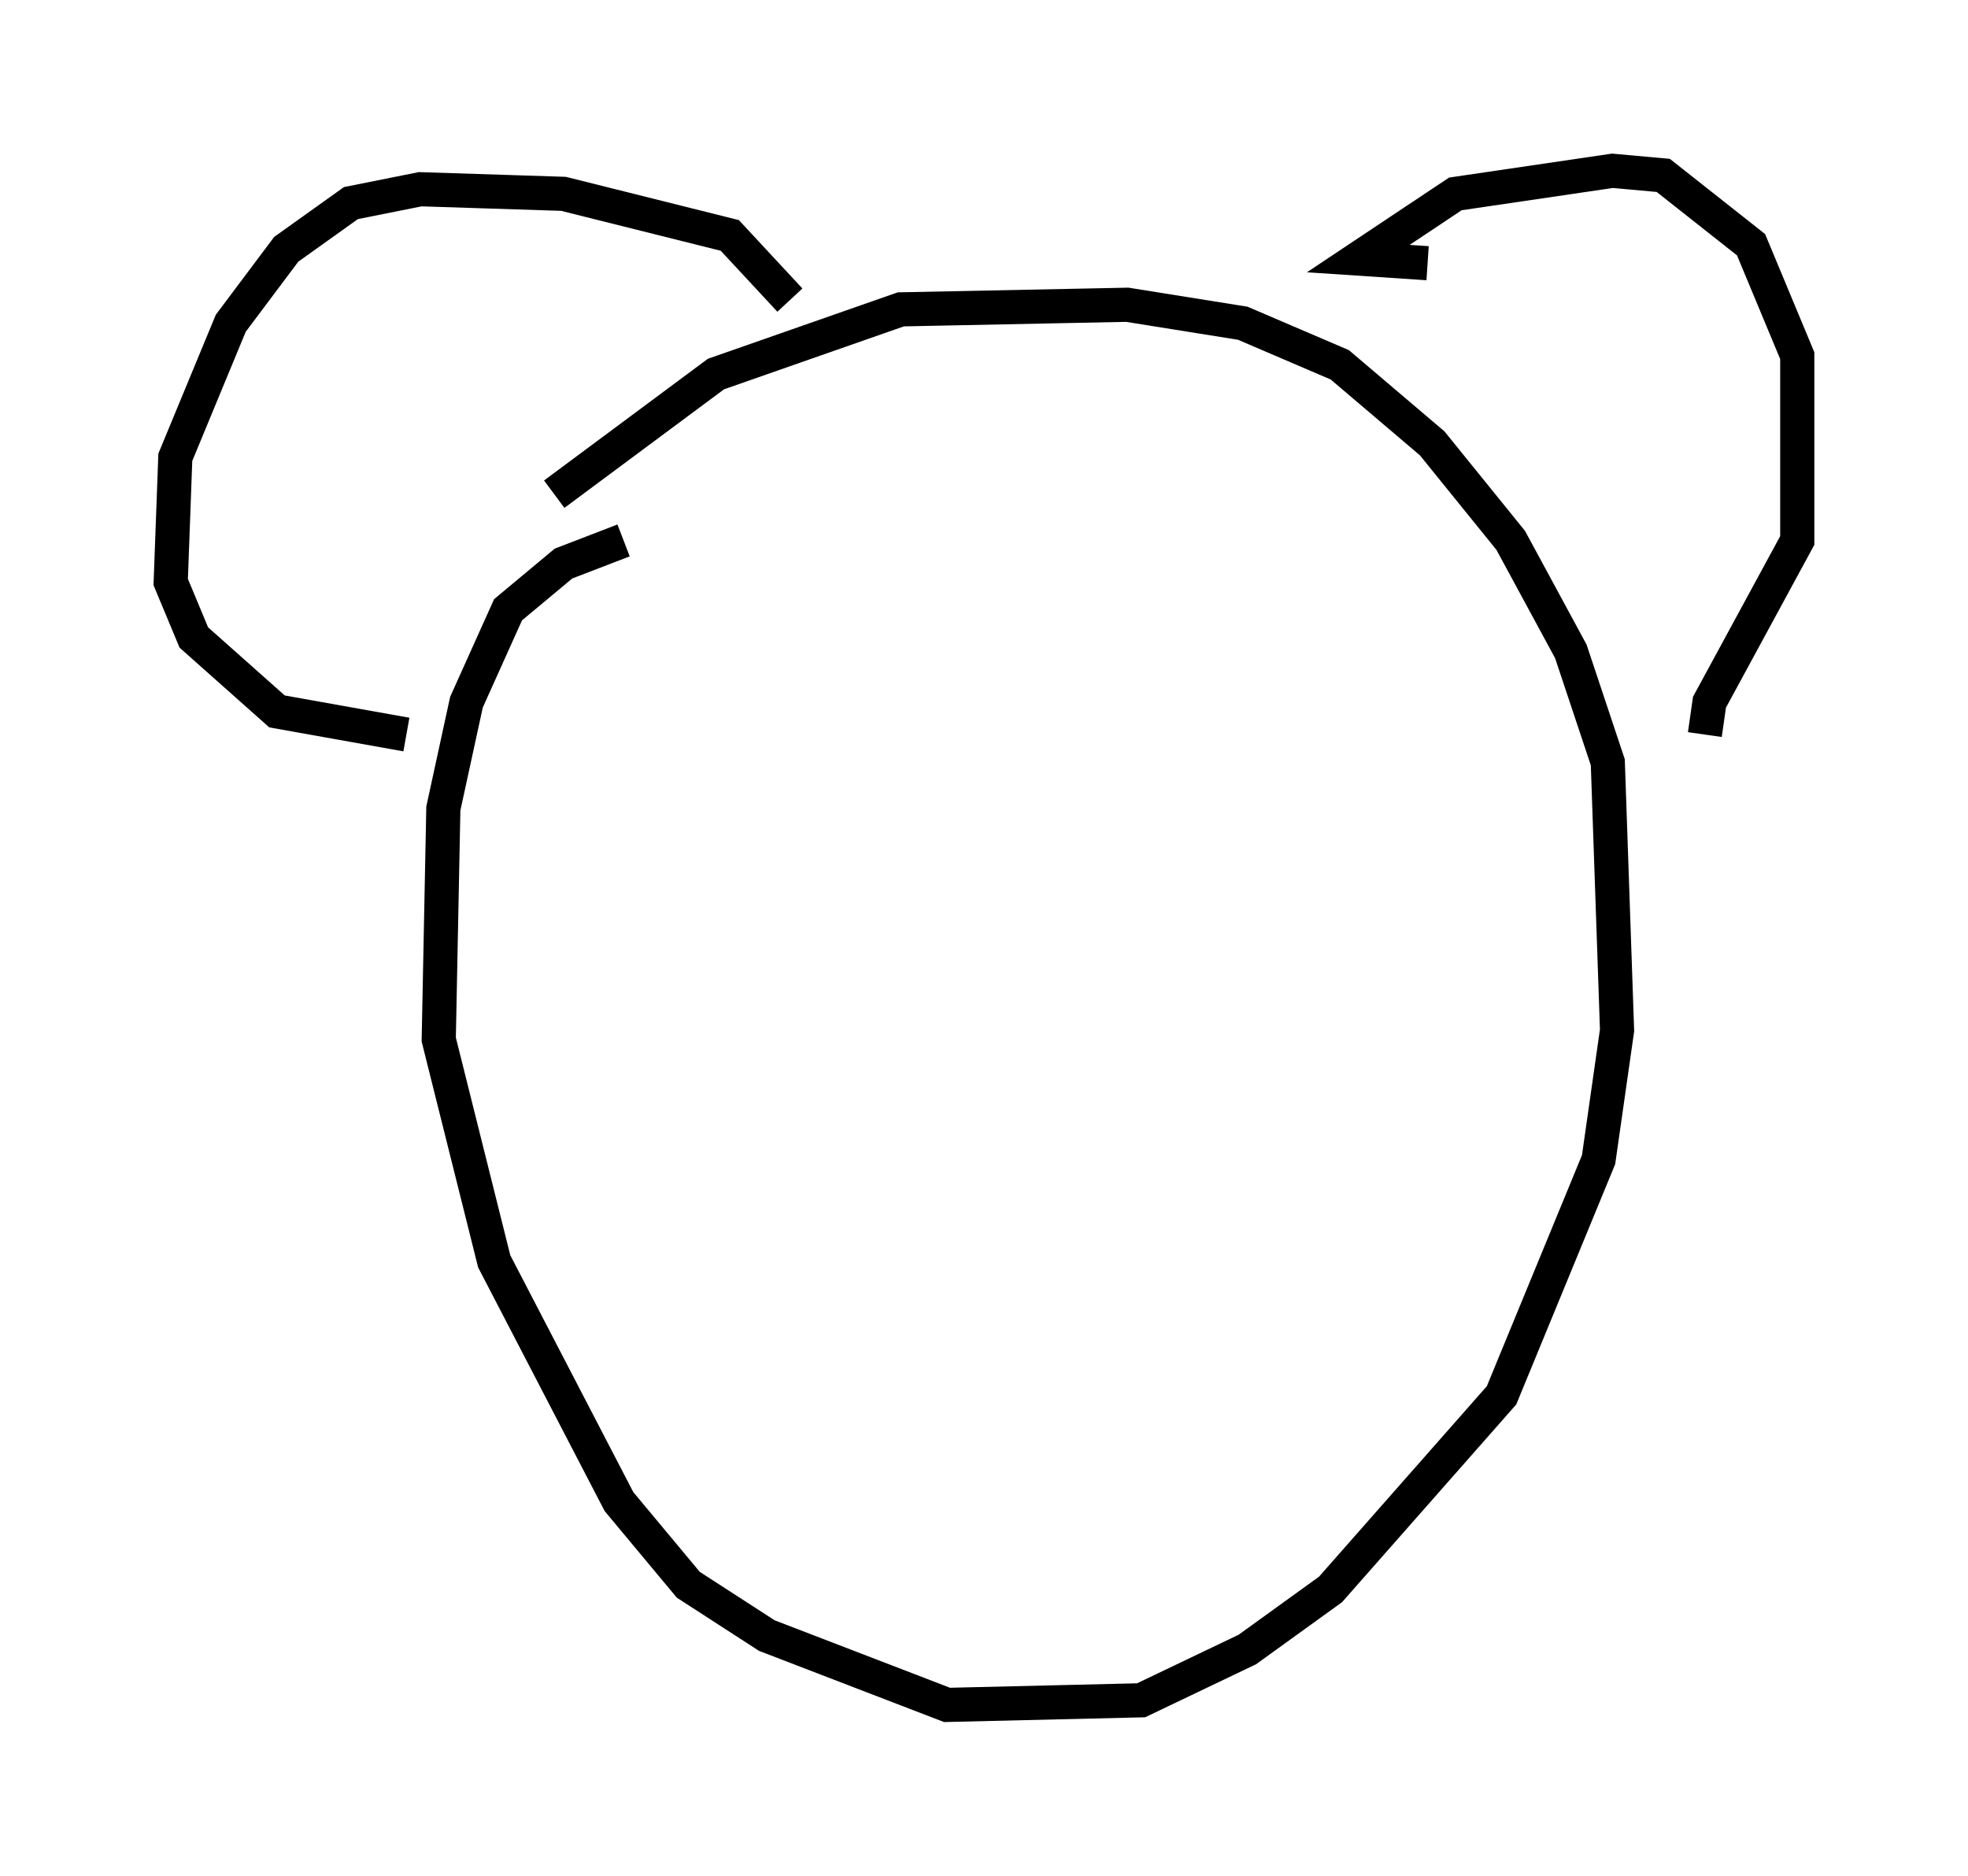 <?xml version="1.0" encoding="utf-8" ?>
<svg baseProfile="full" height="54.925" version="1.1" width="57.631" xmlns="http://www.w3.org/2000/svg" xmlns:ev="http://www.w3.org/2001/xml-events" xmlns:xlink="http://www.w3.org/1999/xlink"><defs /><rect fill="white" height="54.925" width="57.631" x="0" y="0" /><path d="M22.591, 15.419 m-4.33, 0.406 l-1.759, 0.677 -1.624, 1.353 l-1.218, 2.706 -0.677, 3.112 l-0.135, 6.766 1.624, 6.495 l3.654, 7.036 2.03, 2.436 l2.3, 1.488 5.277, 2.03 l5.683, -0.135 3.112, -1.488 l2.436, -1.759 5.007, -5.683 l2.842, -6.901 0.541, -3.789 l-0.271, -7.848 -1.083, -3.248 l-1.759, -3.248 -2.3, -2.842 l-2.706, -2.3 -2.842, -1.218 l-3.383, -0.541 -6.631, 0.135 l-5.413, 1.894 -4.736, 3.518 m6.901, -5.683 l-1.759, -1.894 -4.871, -1.218 l-4.195, -0.135 -2.03, 0.406 l-1.894, 1.353 -1.624, 2.165 l-1.624, 3.924 -0.135, 3.654 l0.677, 1.624 2.436, 2.165 l3.789, 0.677 m29.905, -13.802 l-2.03, -0.135 2.842, -1.894 l4.601, -0.677 1.488, 0.135 l2.571, 2.03 1.353, 3.248 l0.0, 5.413 -2.571, 4.736 l-0.135, 0.947 " fill="none" stroke="black" stroke-width="1" /></svg>